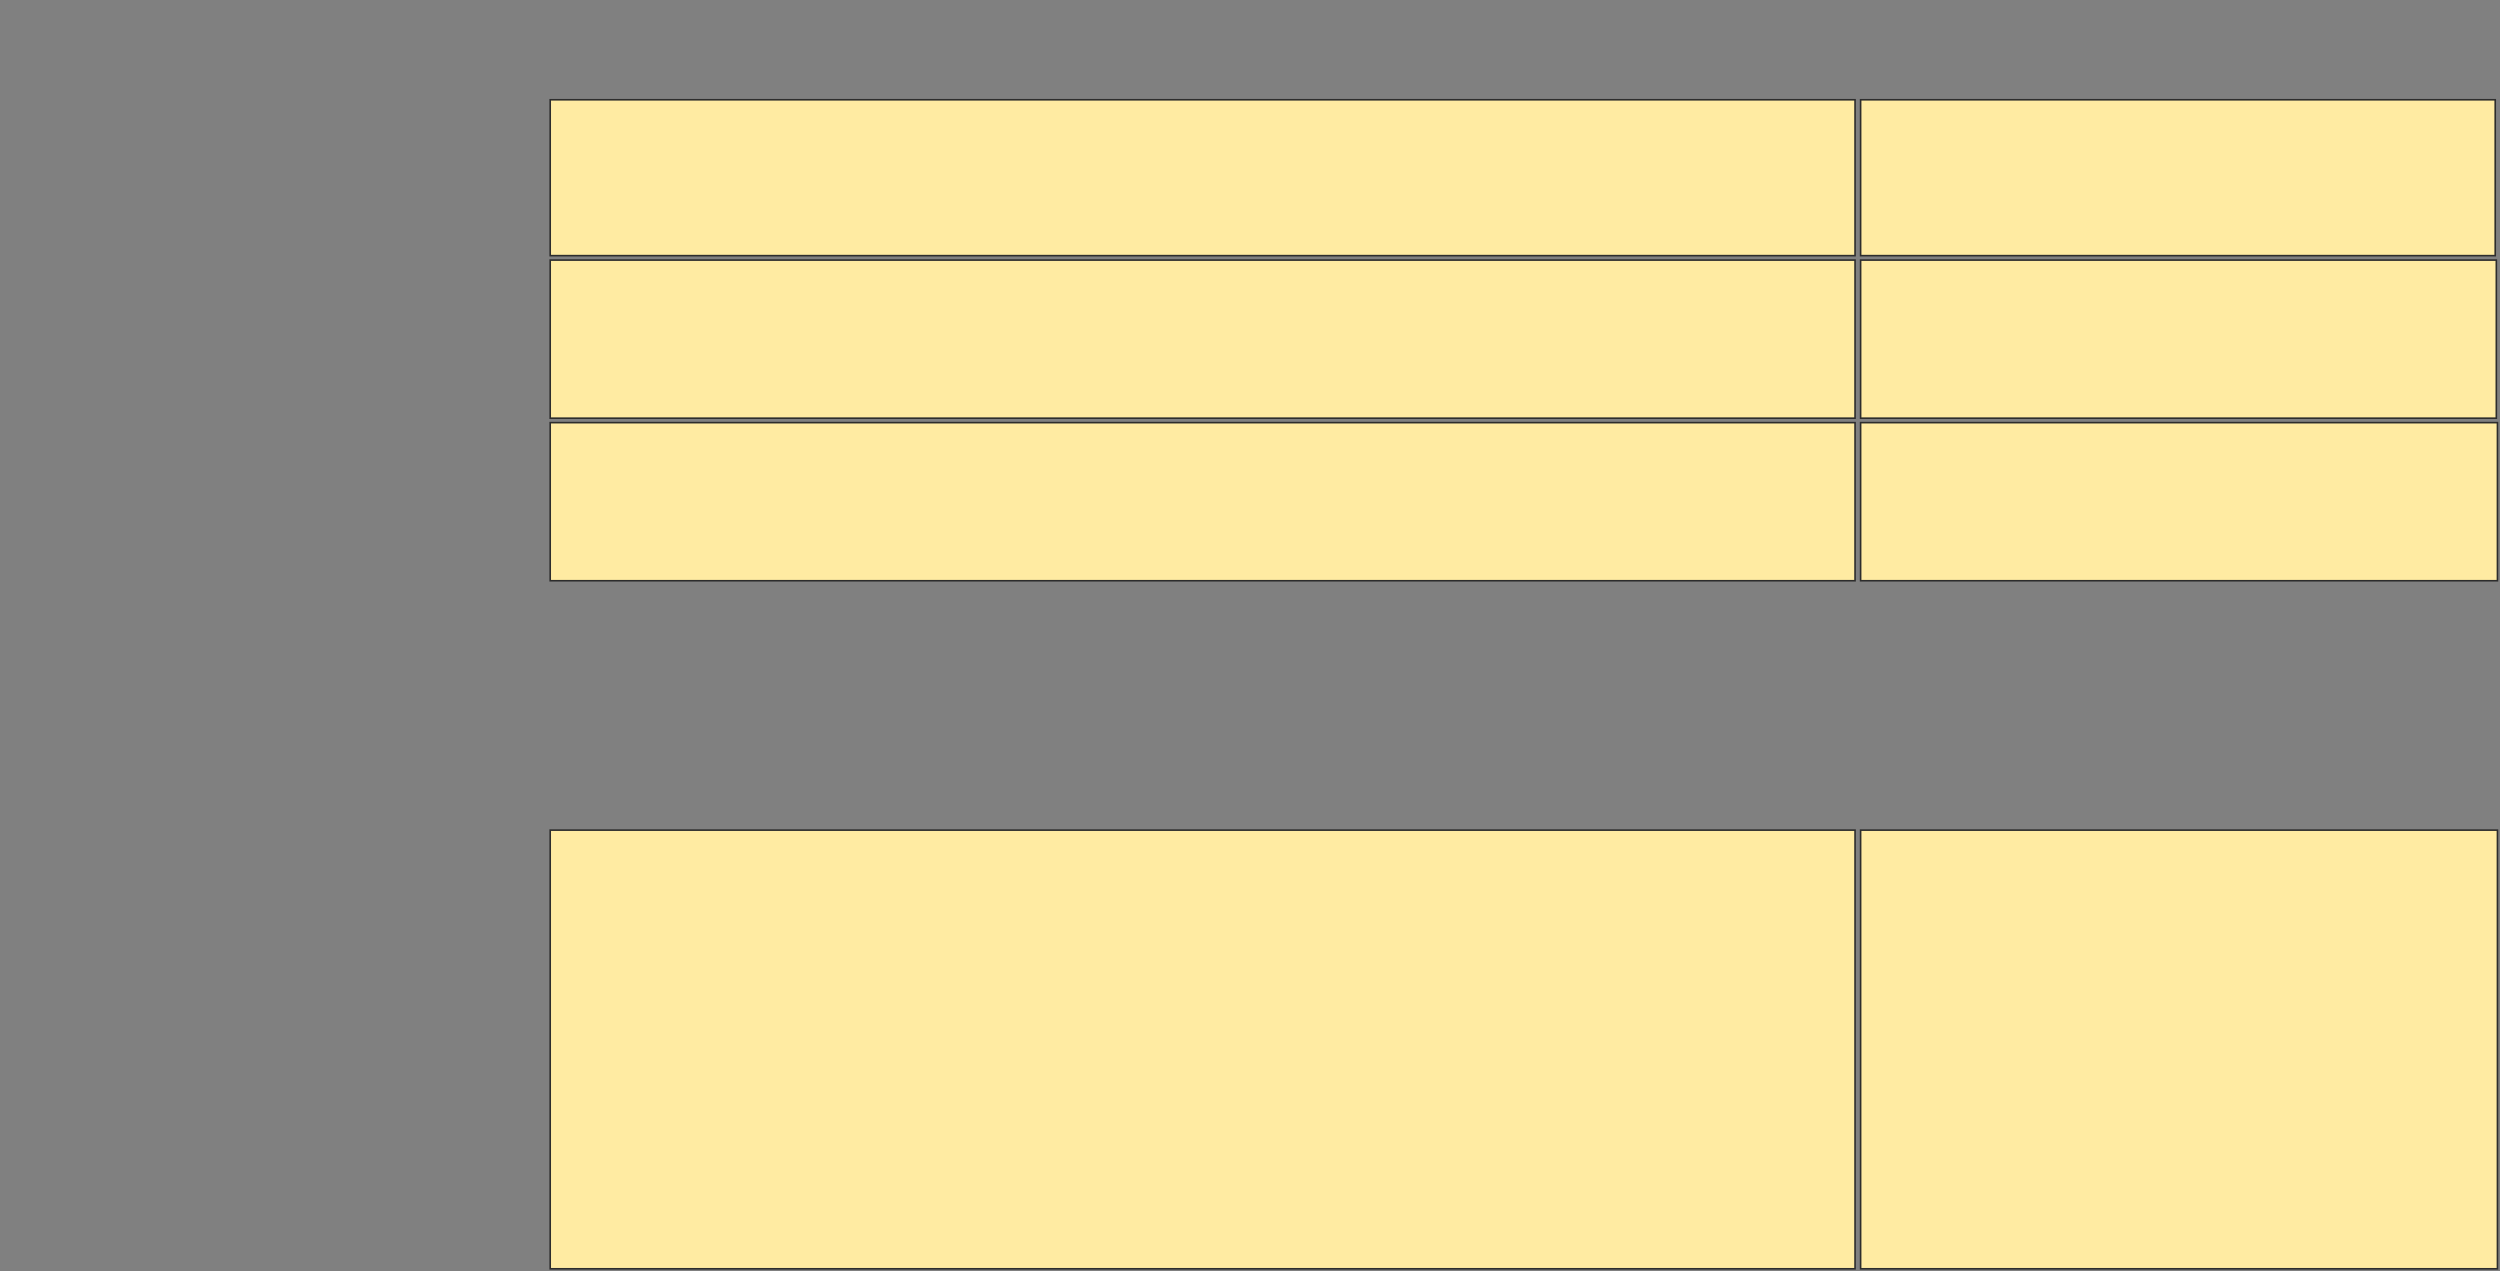<svg xmlns="http://www.w3.org/2000/svg" width="1538" height="782">
 <rect width="100%" height="100%" fill="#808080" stroke="none"/>
 <!-- Created with Image Occlusion Enhanced -->
 <g>
  <title>Labels</title>
 </g>
 <g>
  <title>Masks</title>
  <g id="3ed5d2f7268c48bbaffcd08ba72795e4-ao-1">
   <rect height="95.89" width="802.74" y="61.379" x="338.484" stroke="#2D2D2D" fill="#FFEBA2"/>
   <rect stroke="#2D2D2D" height="95.89" width="390.411" y="61.379" x="1144.648" fill="#FFEBA2"/>
  </g>
  <g id="3ed5d2f7268c48bbaffcd08ba72795e4-ao-2">
   <rect stroke="#2D2D2D" height="97.26" width="391.096" y="160.009" x="1144.648" fill="#FFEBA2"/>
   <rect stroke="#2D2D2D" height="97.26" width="802.74" y="160.009" x="338.484" fill="#FFEBA2"/>
  </g>
  <g id="3ed5d2f7268c48bbaffcd08ba72795e4-ao-3">
   <rect stroke="#2D2D2D" height="97.26" width="802.74" y="260.009" x="338.484" fill="#FFEBA2"/>
   <rect stroke="#2D2D2D" height="97.26" width="391.781" y="260.009" x="1144.648" fill="#FFEBA2"/>
  </g>
  
  <g stroke="null" id="3ed5d2f7268c48bbaffcd08ba72795e4-ao-5">
   <rect stroke="#2D2D2D" height="269.863" width="802.74" y="510.694" x="338.484" fill="#FFEBA2"/>
   <rect stroke="#2D2D2D" height="269.863" width="391.781" y="510.694" x="1144.648" fill="#FFEBA2"/>
  </g>
 </g>
</svg>